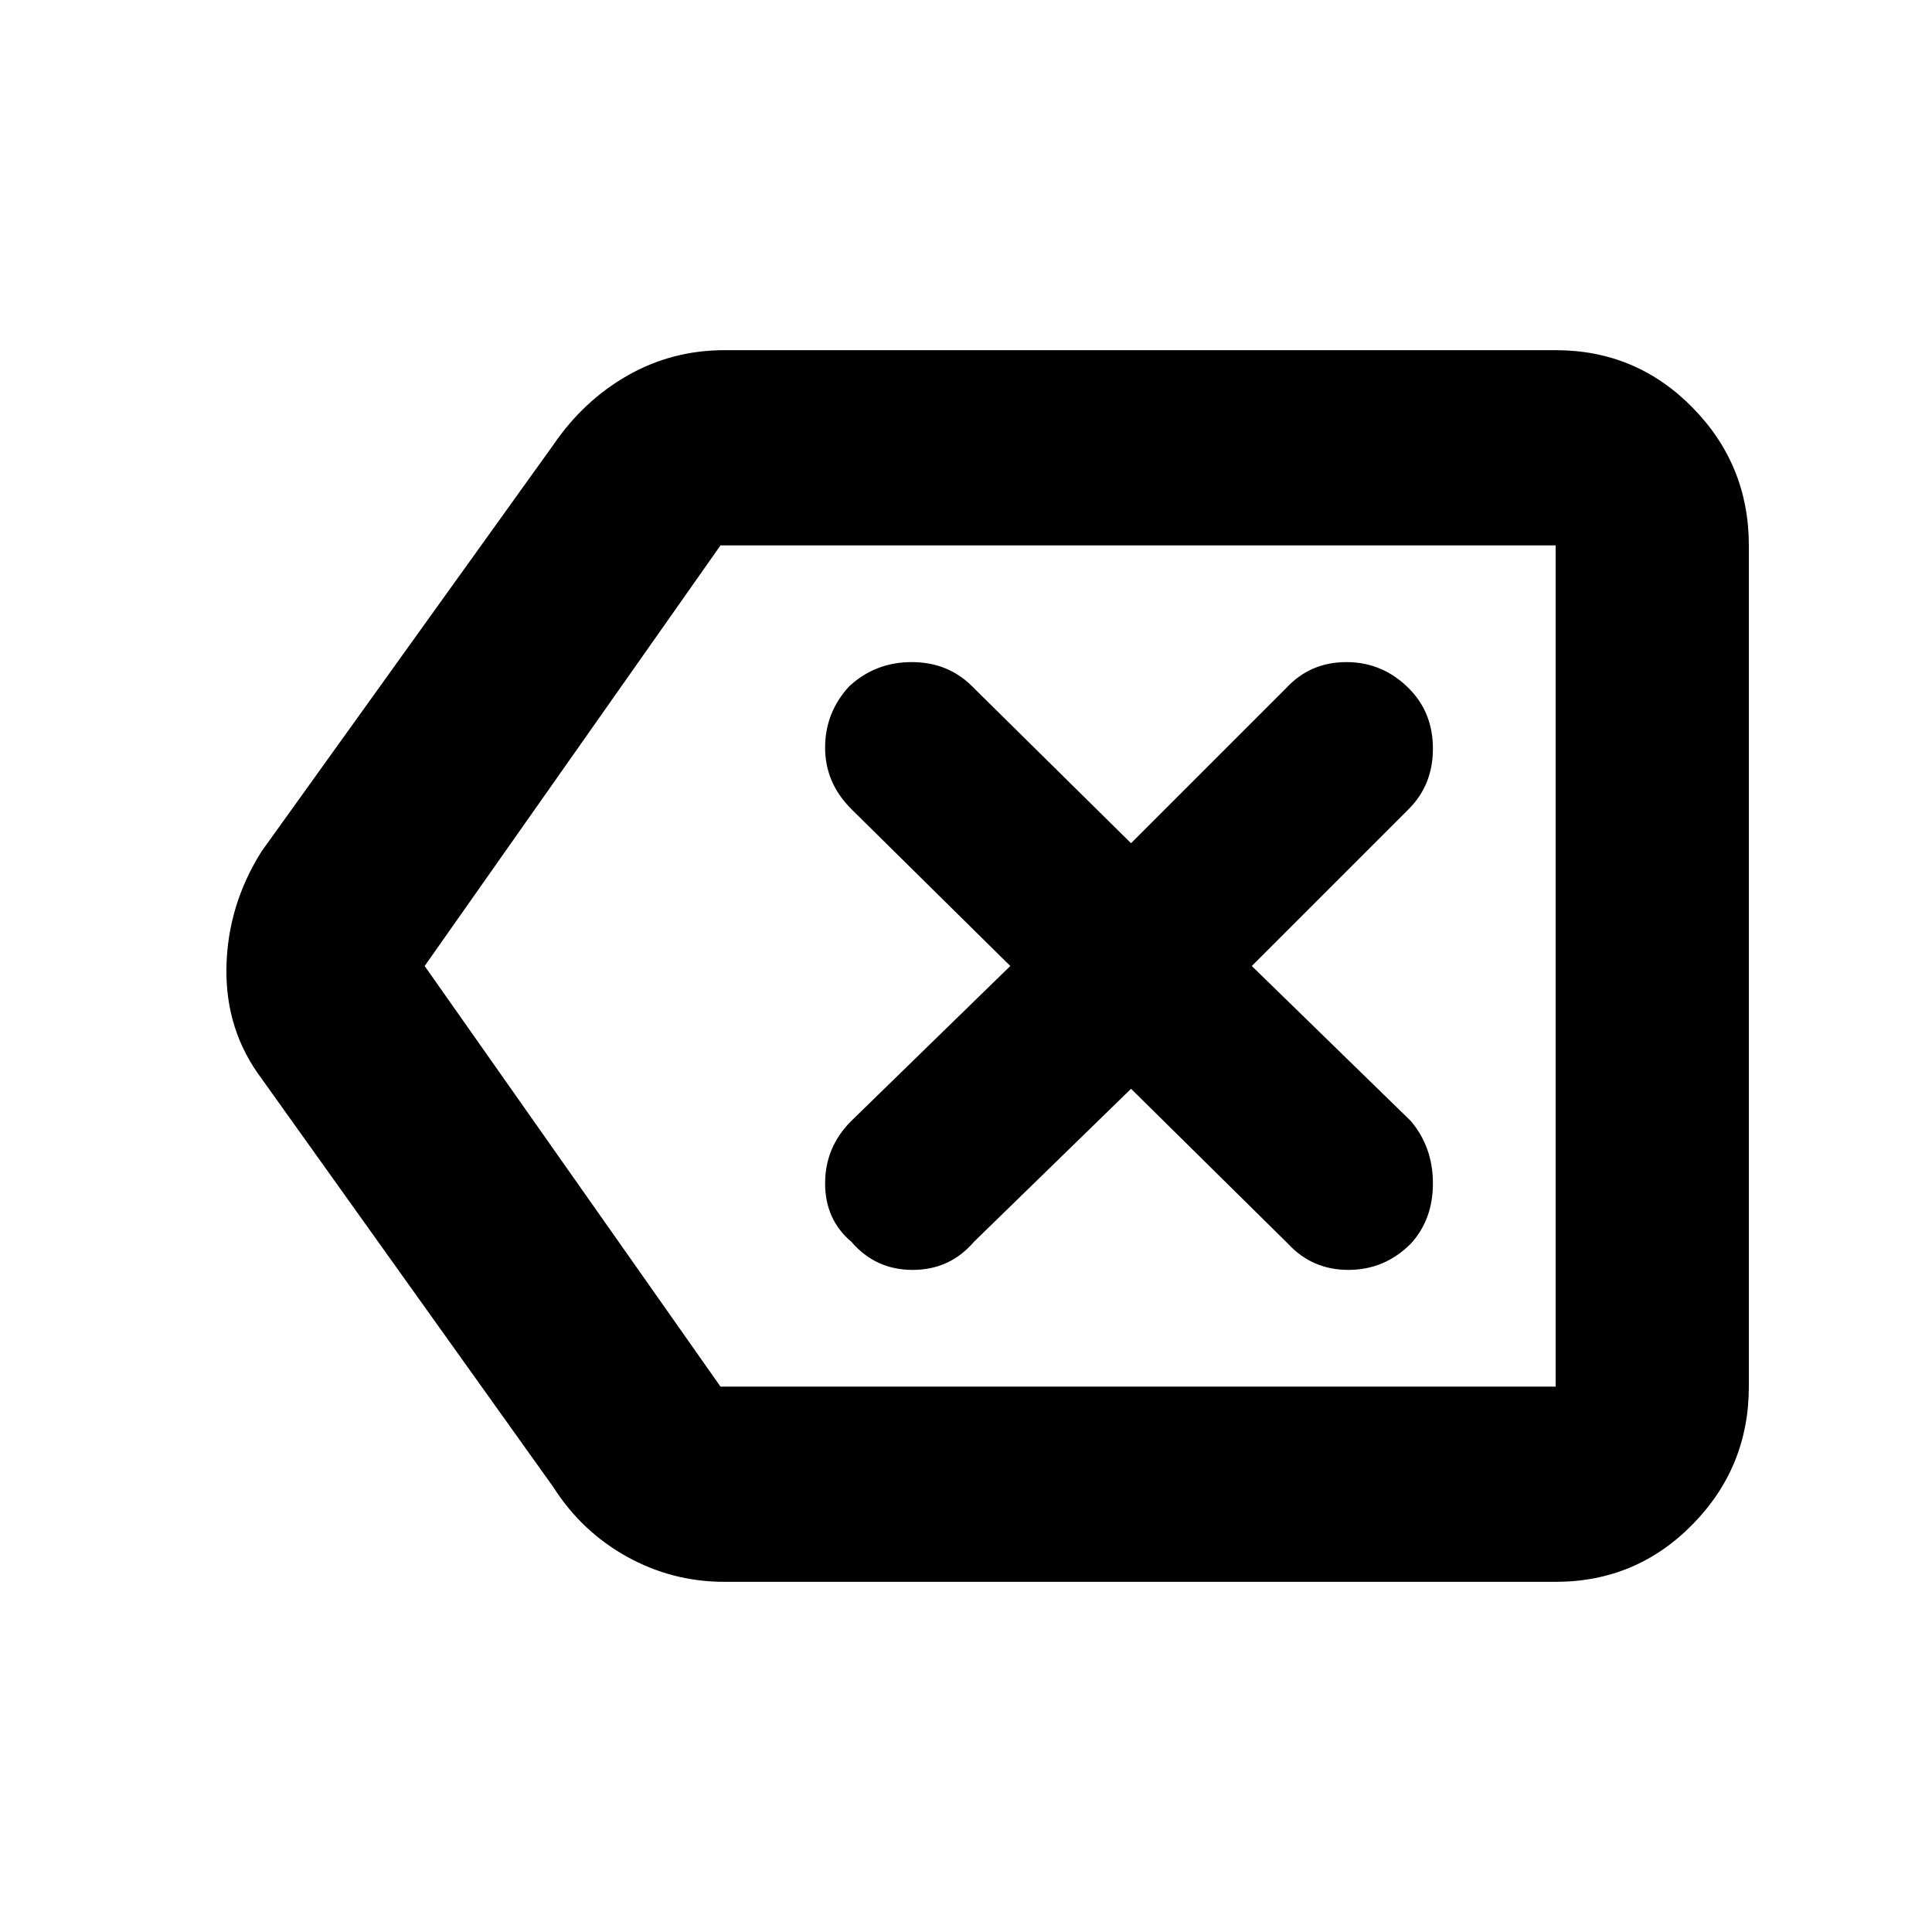 <svg xmlns="http://www.w3.org/2000/svg" height="40" width="40"><path d="M17.625 25.708q.5.584 1.271.584.771 0 1.271-.584l3.25-3.166 3.25 3.208q.5.542 1.25.542t1.291-.542q.459-.5.459-1.25t-.459-1.292L25.917 20l3.25-3.25q.5-.5.5-1.25t-.5-1.25q-.542-.542-1.292-.542t-1.25.542l-3.208 3.208-3.292-3.25q-.5-.5-1.25-.5t-1.292.5q-.5.542-.5 1.271 0 .729.542 1.271L20.917 20l-3.292 3.208q-.542.542-.542 1.292t.542 1.208ZM15 32.75q-1.083 0-2.021-.521-.937-.521-1.521-1.437l-6.041-8.459q-.75-1-.729-2.291.02-1.292.729-2.417l6.041-8.417q.625-.916 1.542-1.437t2-.521h17.208q1.667 0 2.834 1.188 1.166 1.187 1.166 2.854v17.416q0 1.667-1.166 2.854-1.167 1.188-2.834 1.188ZM8.792 20l6.125 8.708h17.291V11.292H14.917Zm23.416 0v-8.708 17.416Z"/></svg>